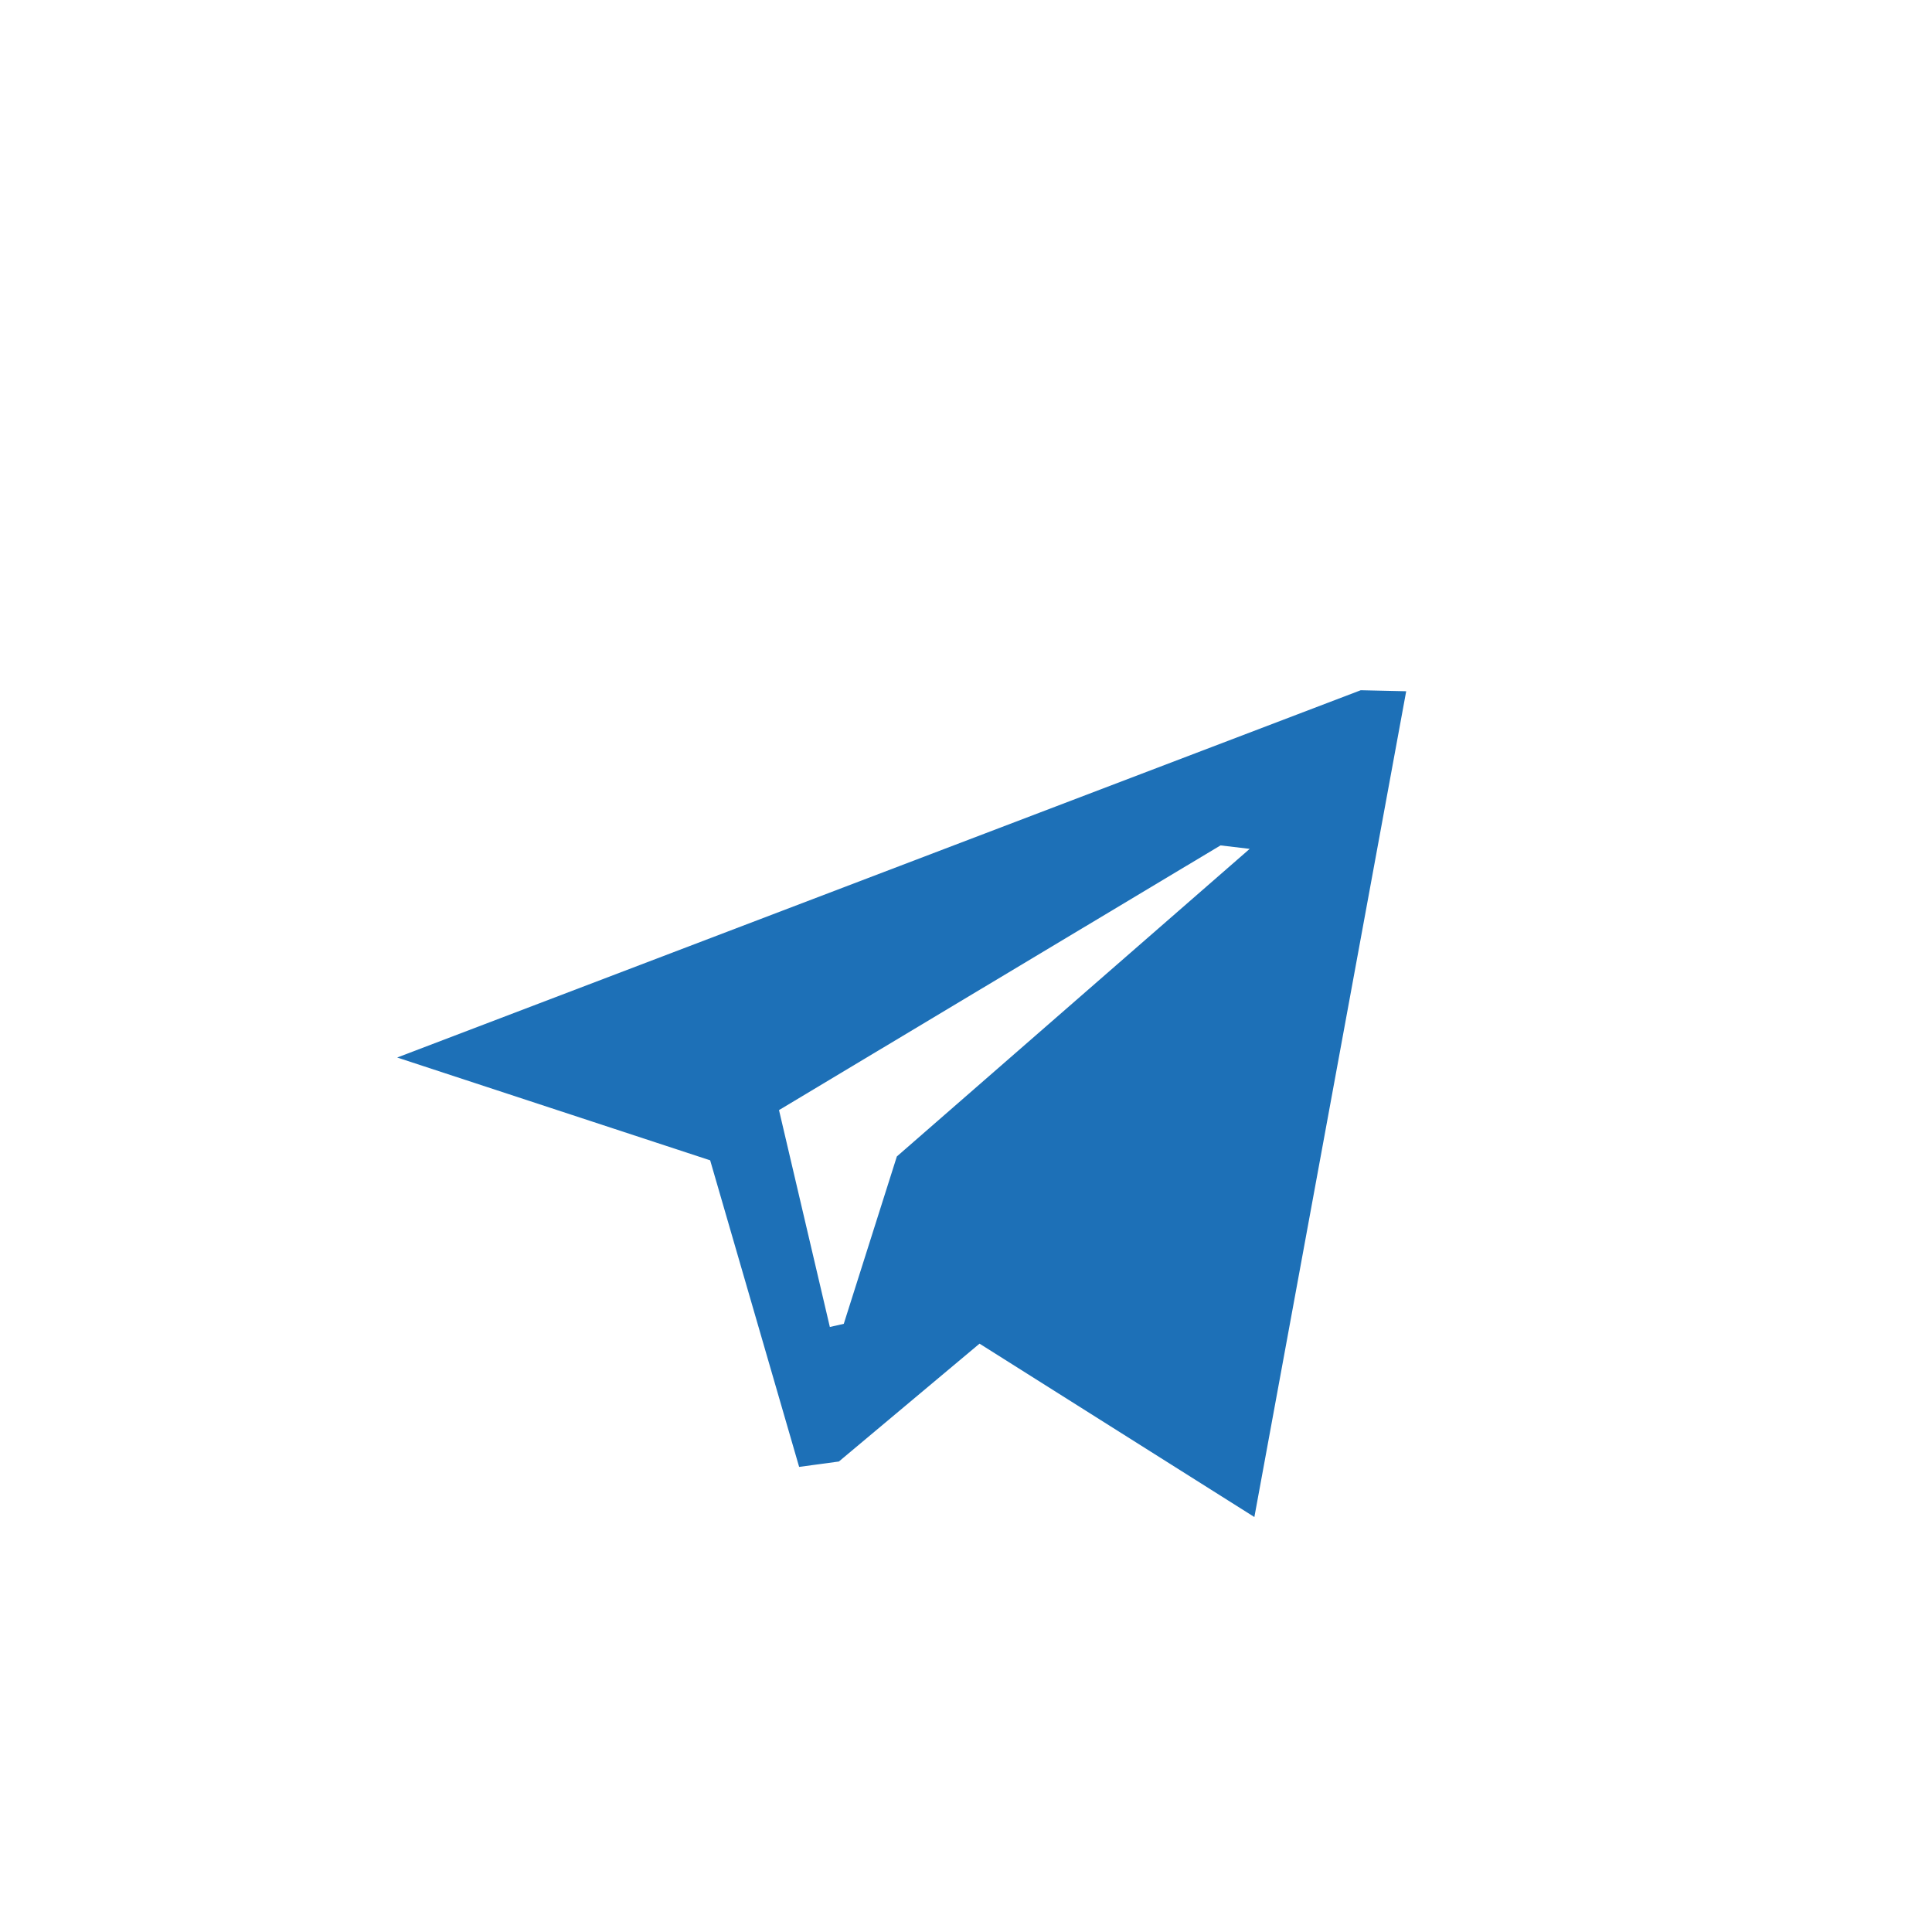 <svg width="38" height="38" viewBox="0 0 38 38" fill="none" xmlns="http://www.w3.org/2000/svg">
<path fill-rule="evenodd" clip-rule="evenodd" d="M19.266 26.428L16.5 28.746L15.718 28.852L13.968 22.822L7.812 20.8L26.764 13.576L27.658 13.596L24.672 29.838L19.266 26.428ZM24.006 16.628L15.322 21.834L16.322 26.1L16.596 26.038L17.64 22.746L24.58 16.696L24.006 16.628Z" fill="#1D70B7"/>
</svg>
